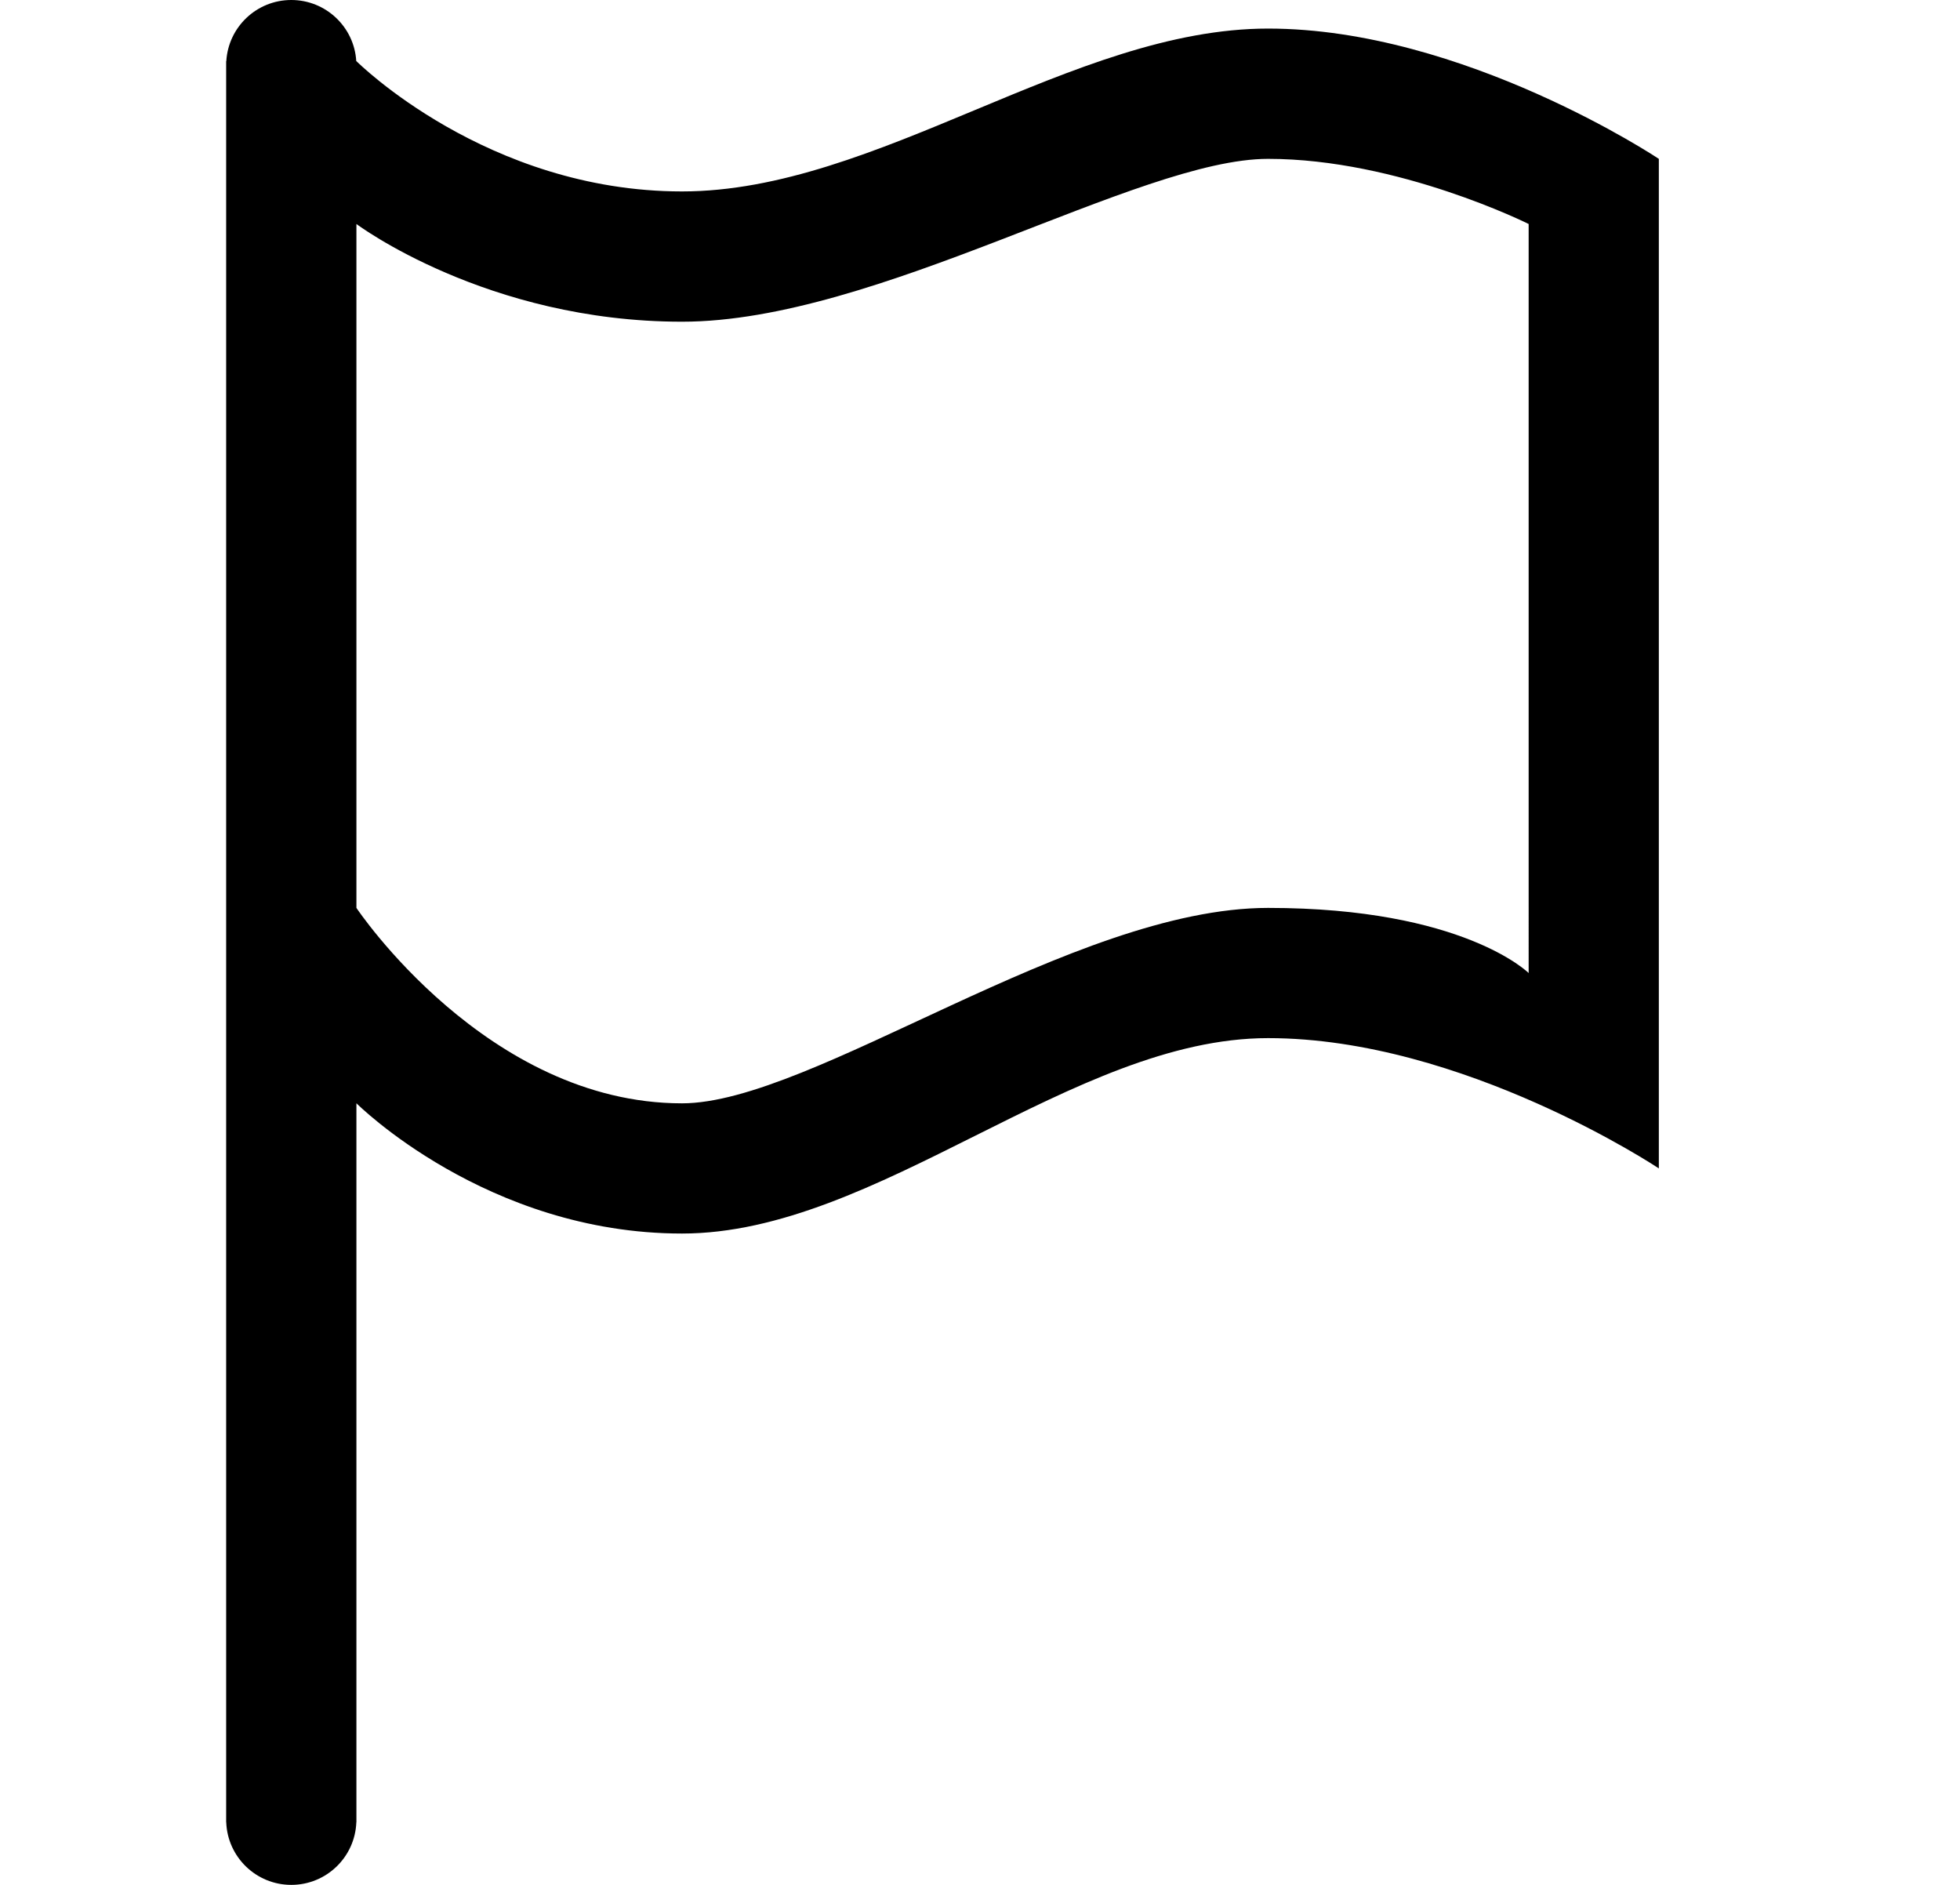 <svg xmlns="http://www.w3.org/2000/svg" viewBox="0 0 26 25">
  <path fill-rule="evenodd" d="M3.001 24.169H3V.811h.002C3.029.358 3.405 0 3.864 0s.835.358.862.811h.002S6.456 2.539 9.047 2.539 14.231.379 16.822.379c2.592 0 5.183 1.728 5.183 1.728V15.497s-2.592-1.728-5.183-1.728c-2.592 0-5.183 2.592-7.775 2.592-2.592 0-4.319-1.728-4.319-1.728v9.536h-.001C4.71 24.631 4.33 25 3.864 25c-.466 0-.846-.369-.863-.831zM4.728 2.971v9.071s1.728 2.592 4.319 2.592c1.728 0 5.183-2.592 7.775-2.592 2.592 0 3.456.864 3.456.864V2.971s-1.728-.864-3.456-.864c-1.728 0-5.183 2.16-7.775 2.16-2.592 0-4.319-1.296-4.319-1.296z"/>
</svg>

